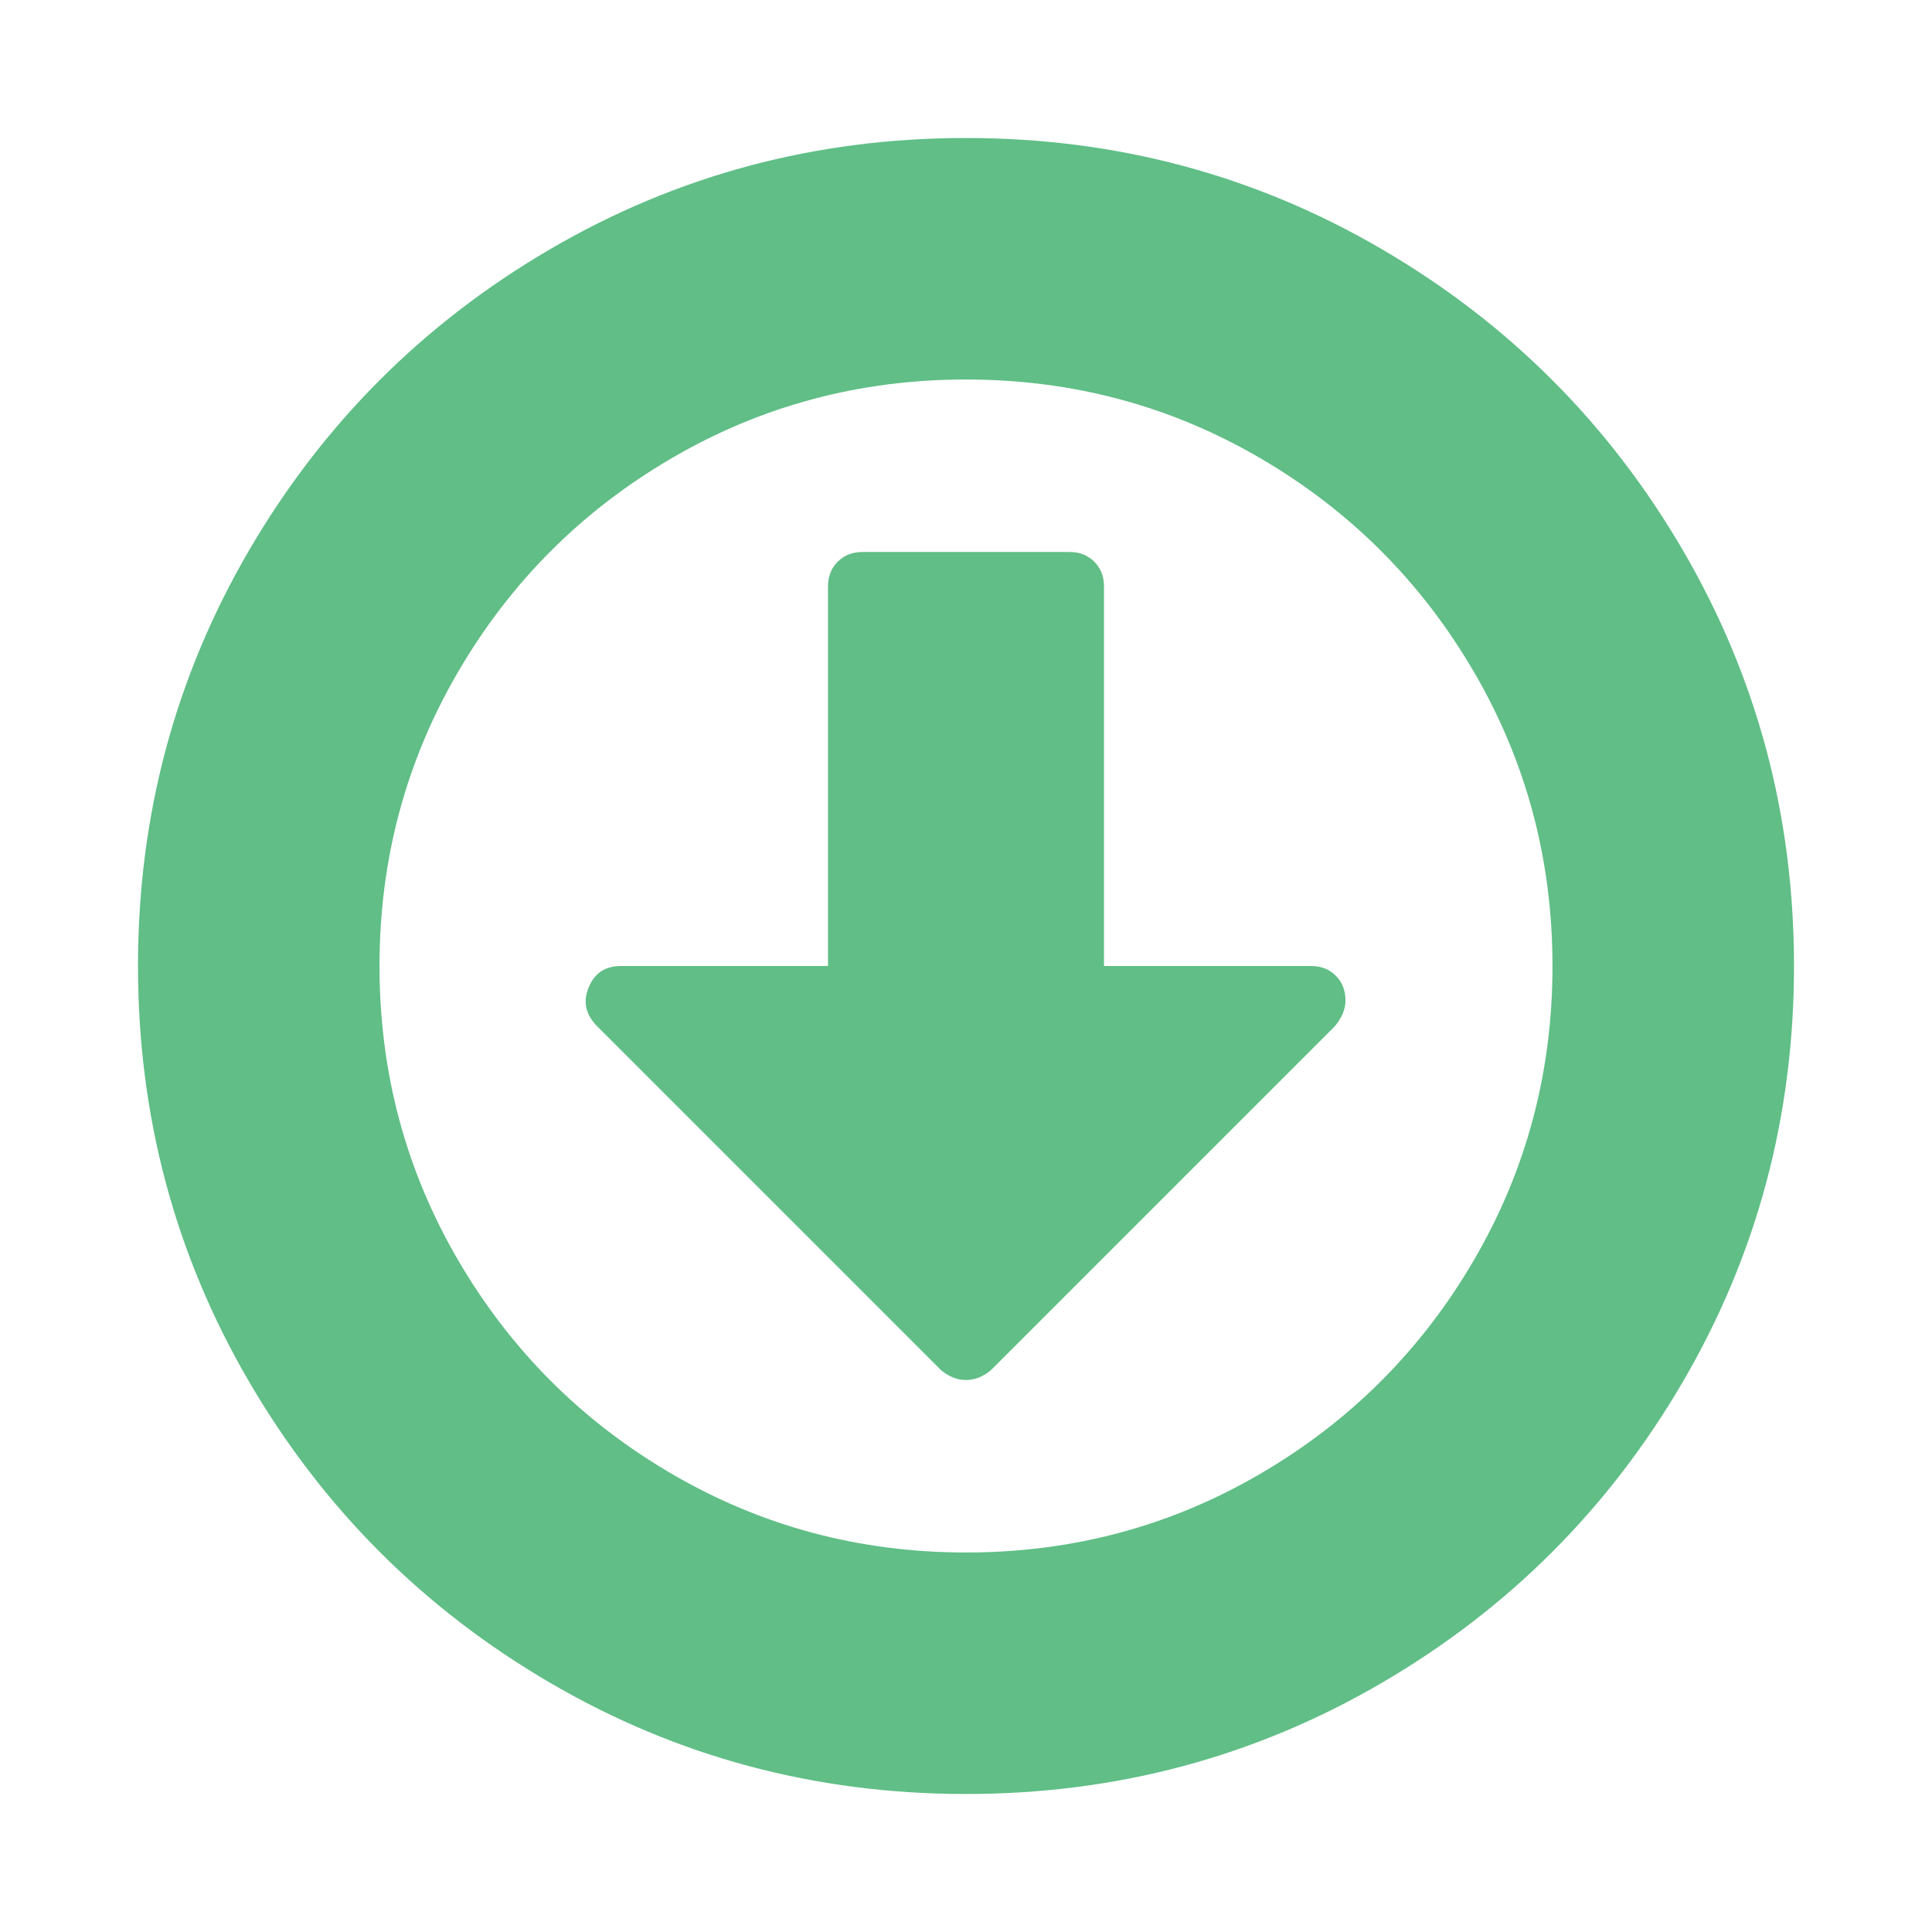 <svg width="1792" height="1792" xmlns="http://www.w3.org/2000/svg"><path d="M1248 928q0 12-10 24l-319 319q-11 9-23 9t-23-9L553 951q-15-16-7-35 8-20 30-20h192V544q0-14 9-23t23-9h192q14 0 23 9t9 23v352h192q14 0 23 9t9 23zM896 352q-148 0-273 73T425 623t-73 273 73 273 198 198 273 73 273-73 198-198 73-273-73-273-198-198-273-73zm768 544q0 209-103 385.5T1281.5 1561 896 1664t-385.5-103T231 1281.5 128 896t103-385.5T510.5 231 896 128t385.5 103T1561 510.5 1664 896z" fill="#60be86"/></svg>